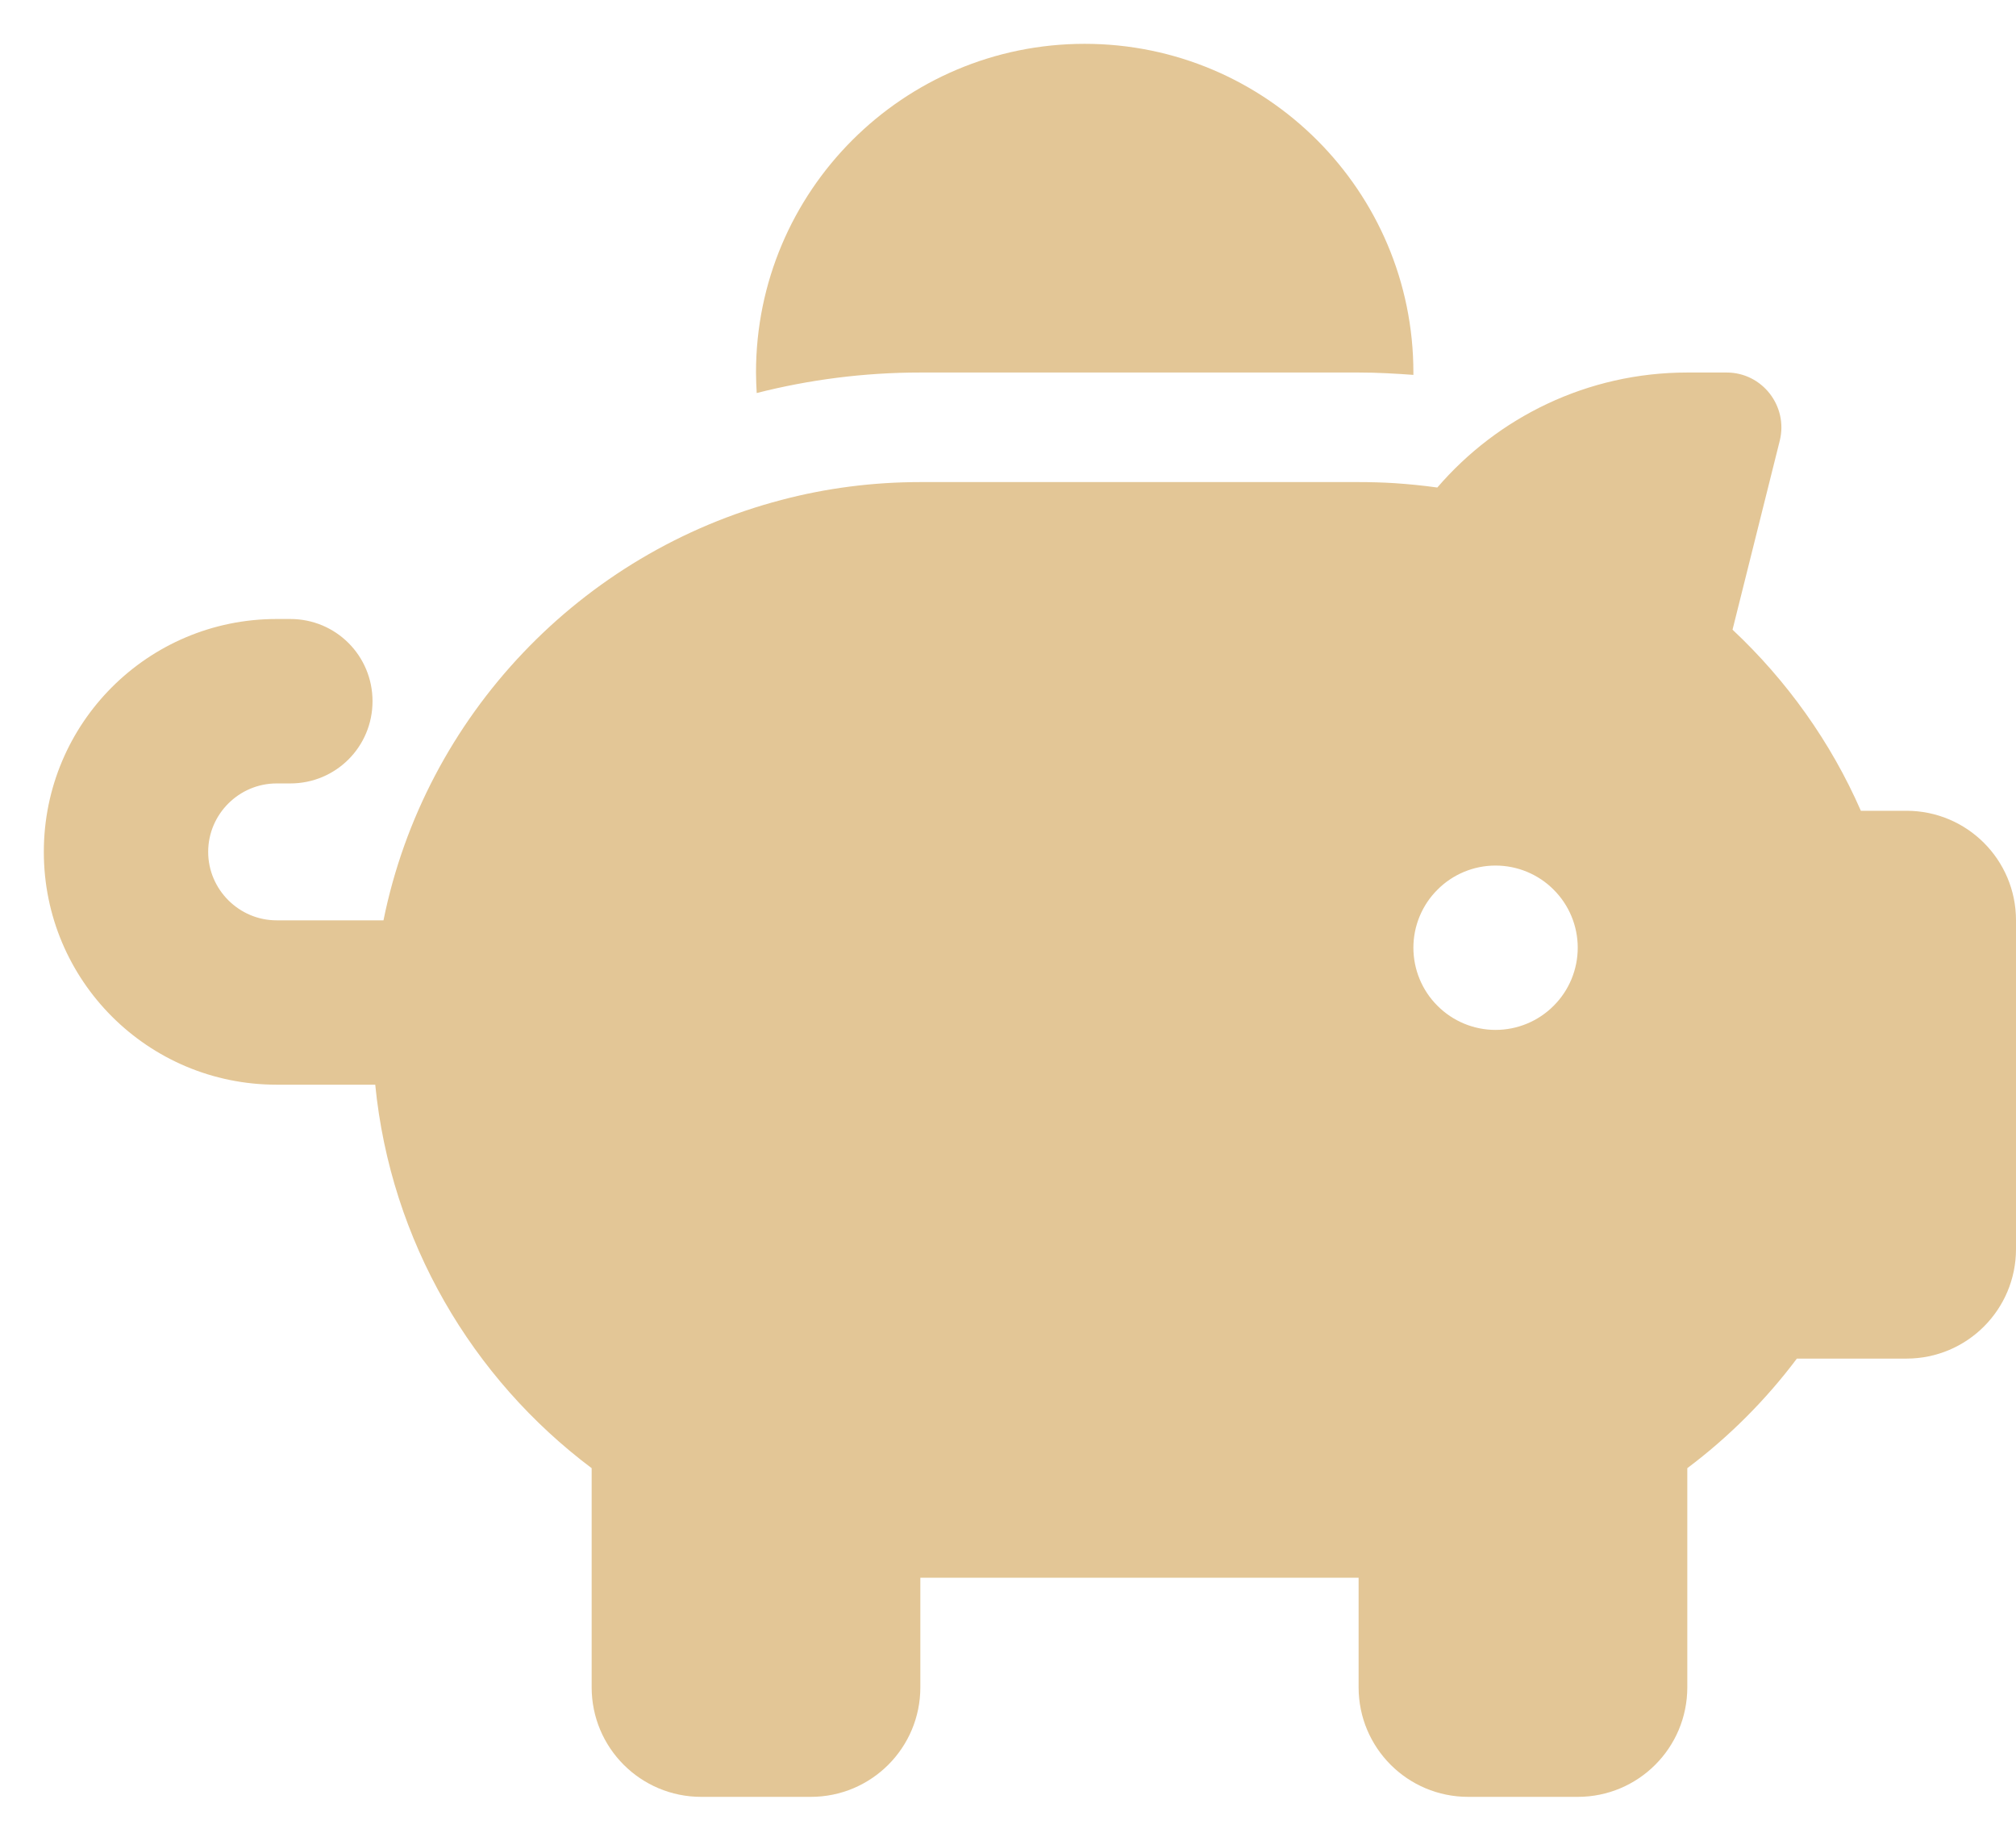 <svg width="23" height="21" viewBox="0 0 23 21" fill="none" xmlns="http://www.w3.org/2000/svg">
<path d="M16.125 4.25V4.277C15.918 4.262 15.711 4.25 15.5 4.25H10.5C9.855 4.25 9.23 4.332 8.633 4.484C8.629 4.406 8.625 4.328 8.625 4.25C8.625 2.18 10.305 0.5 12.375 0.5C14.445 0.5 16.125 2.18 16.125 4.25ZM15.5 5.5C15.637 5.5 15.773 5.504 15.906 5.512C16.07 5.523 16.234 5.539 16.398 5.562C17.086 4.762 18.109 4.25 19.25 4.25H19.699C20.105 4.25 20.402 4.633 20.305 5.027L19.766 7.184C20.383 7.762 20.887 8.465 21.23 9.25H21.75C22.441 9.25 23 9.809 23 10.5V14.25C23 14.941 22.441 15.5 21.75 15.5H20.5C20.145 15.973 19.723 16.395 19.25 16.75V19.25C19.25 19.941 18.691 20.5 18 20.5H16.75C16.059 20.5 15.5 19.941 15.5 19.25V18H10.5V19.25C10.5 19.941 9.941 20.5 9.25 20.5H8C7.309 20.5 6.75 19.941 6.75 19.25V16.75C5.387 15.727 4.457 14.16 4.281 12.375H3.156C1.688 12.375 0.5 11.188 0.5 9.719C0.5 8.25 1.688 7.062 3.156 7.062H3.312C3.832 7.062 4.25 7.48 4.25 8C4.25 8.52 3.832 8.938 3.312 8.938H3.156C2.727 8.938 2.375 9.289 2.375 9.719C2.375 10.148 2.727 10.5 3.156 10.5H4.375C4.848 8.164 6.629 6.301 8.918 5.703C9.422 5.57 9.953 5.5 10.5 5.5H15.5ZM18 10.812C18 10.564 17.901 10.325 17.725 10.15C17.55 9.974 17.311 9.875 17.062 9.875C16.814 9.875 16.575 9.974 16.4 10.15C16.224 10.325 16.125 10.564 16.125 10.812C16.125 11.061 16.224 11.3 16.4 11.475C16.575 11.651 16.814 11.75 17.062 11.75C17.311 11.75 17.55 11.651 17.725 11.475C17.901 11.3 18 11.061 18 10.812Z" fill="#E3C696"/>
</svg>
